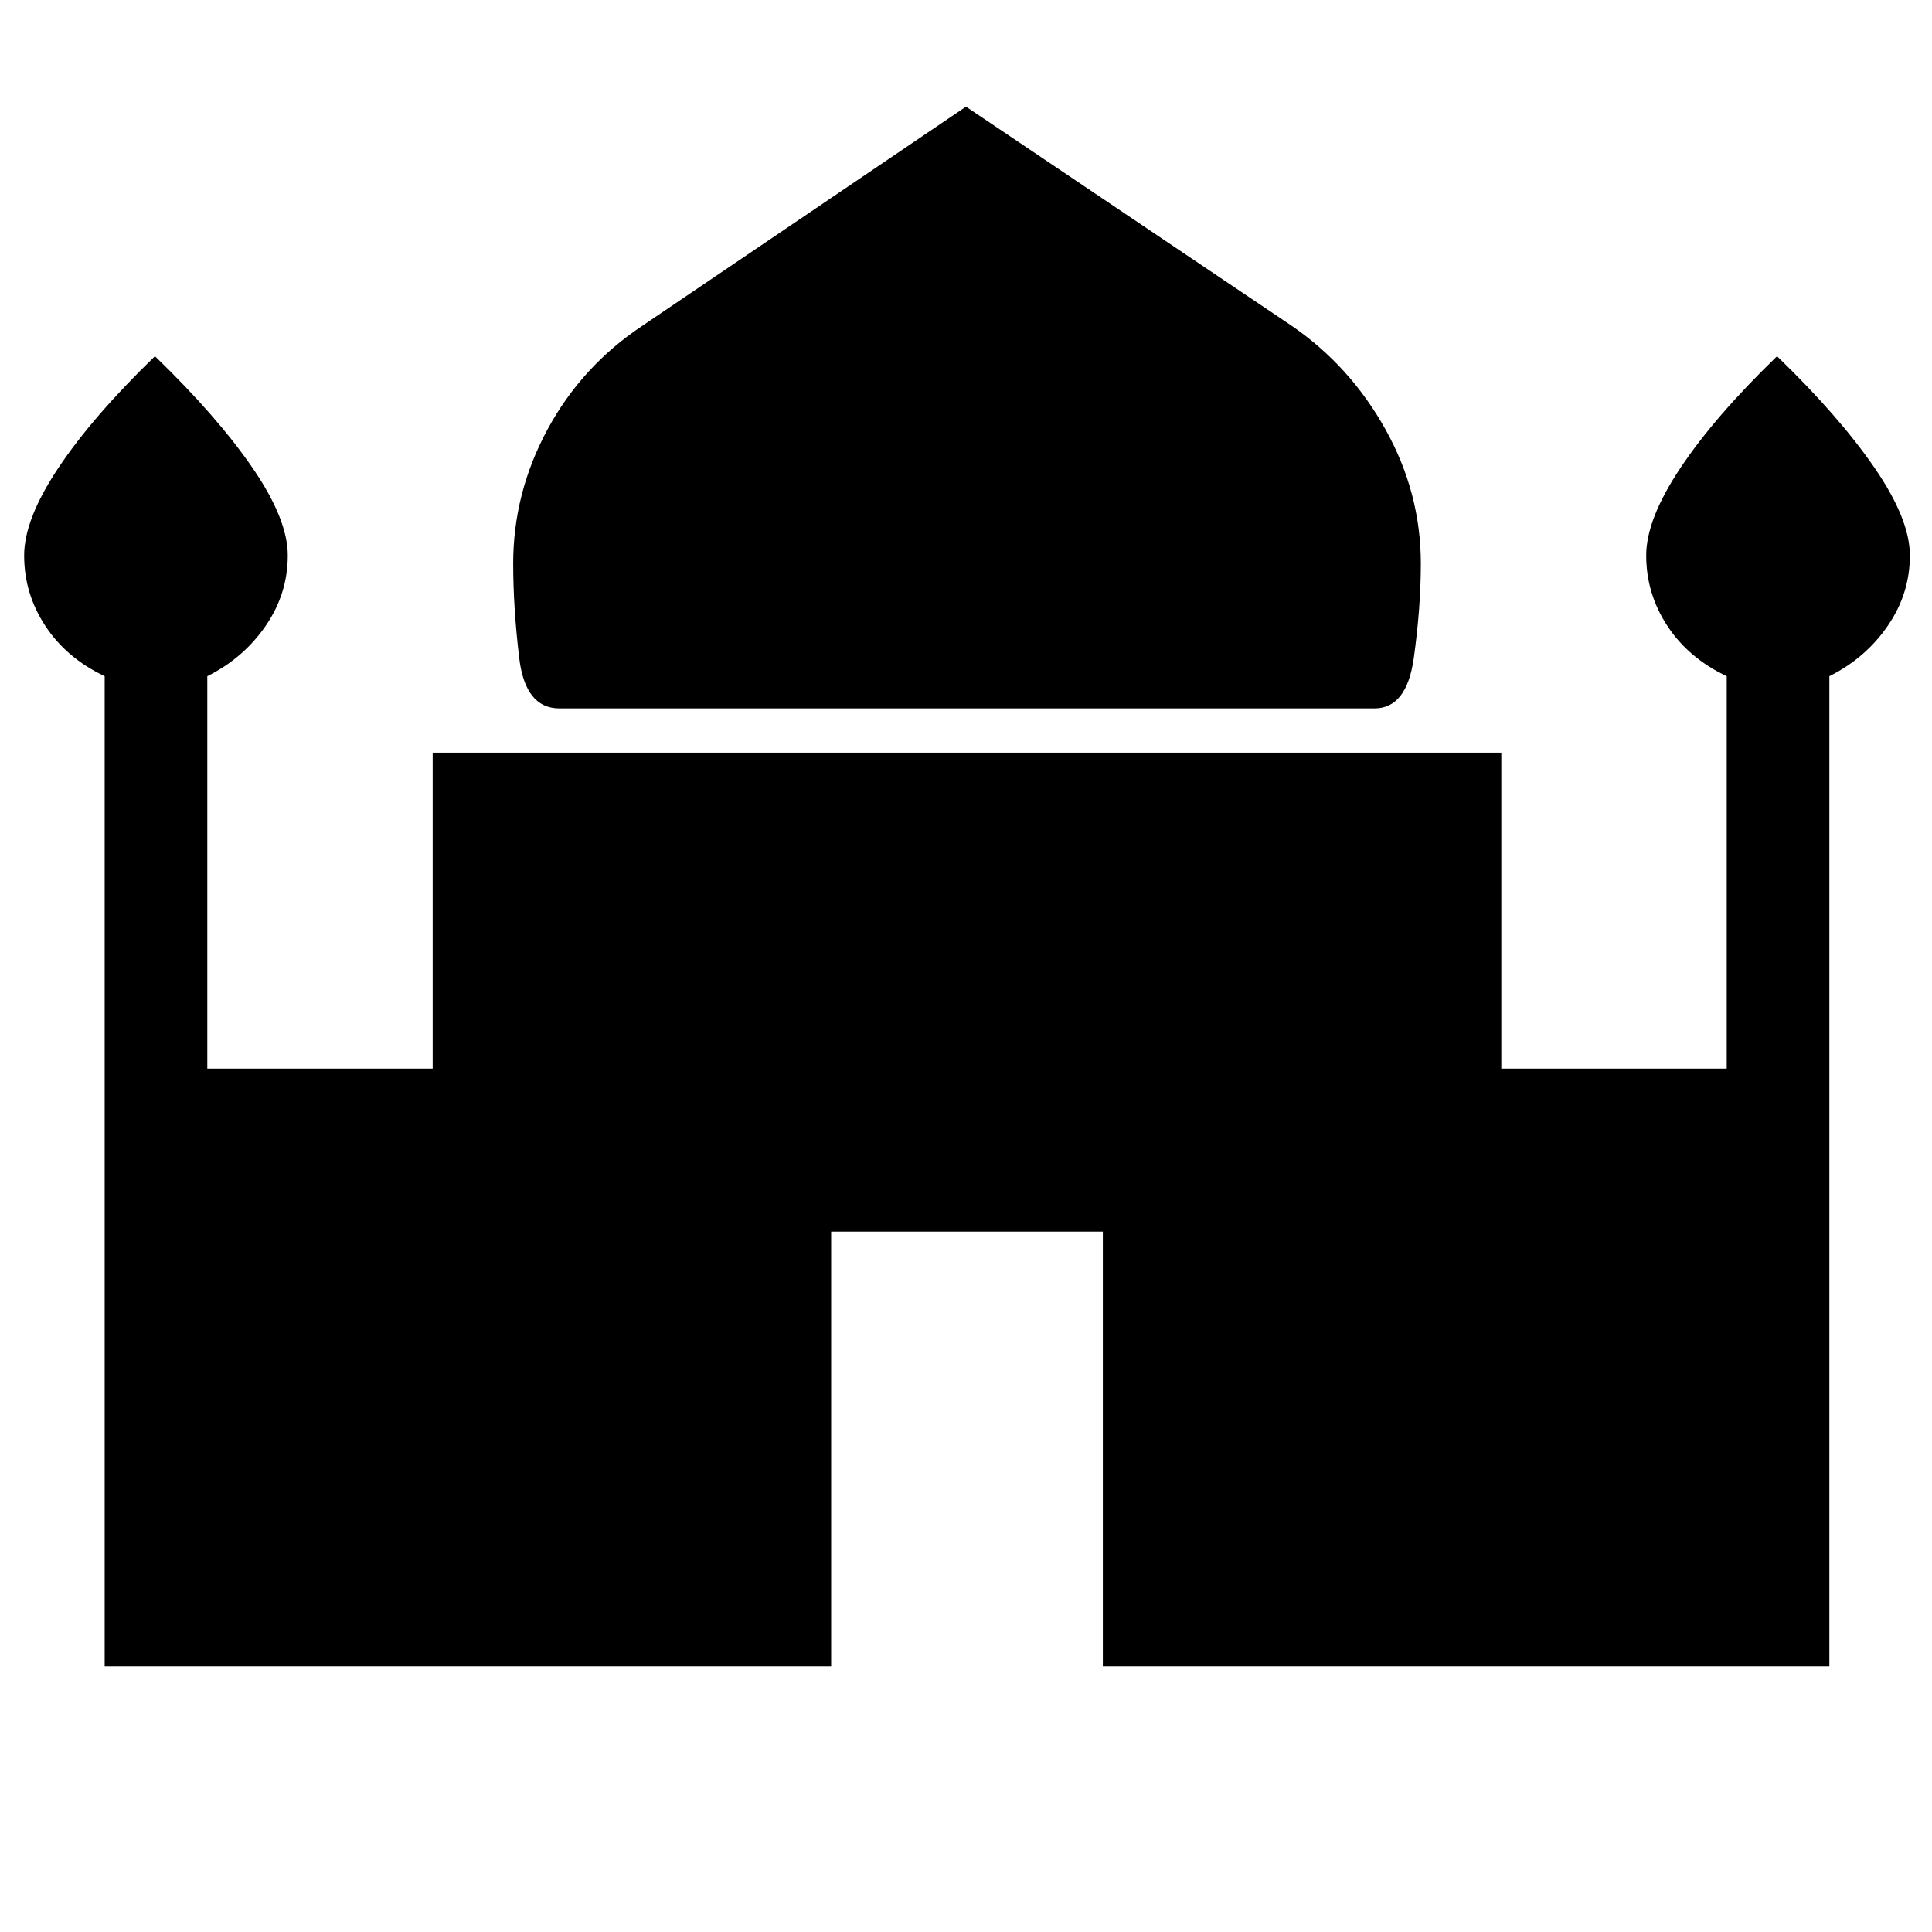 <svg xmlns="http://www.w3.org/2000/svg" height="40" width="40"><path d="M11.583 14.667q-.708 0-.833-1.042t-.125-1.958q0-1.459.708-2.771.709-1.313 1.959-2.146L20 2.208l6.75 4.542q1.208.833 1.938 2.146.729 1.312.729 2.771 0 .916-.146 1.958-.146 1.042-.813 1.042ZM2.167 34.5V14q-.792-.375-1.229-1.042Q.5 12.292.5 11.5q0-.75.708-1.812.709-1.063 2-2.313Q4.5 8.625 5.229 9.688q.729 1.062.729 1.812 0 .792-.458 1.458-.458.667-1.208 1.042v8.125h4.666v-6.542h22.125v6.542h4.667V14q-.792-.375-1.229-1.042-.438-.666-.438-1.458 0-.75.709-1.812.708-1.063 2-2.313 1.291 1.25 2.02 2.313.73 1.062.73 1.812 0 .792-.459 1.458-.458.667-1.208 1.042v20.5H22.833v-9h-5.625v9Z"/></svg>